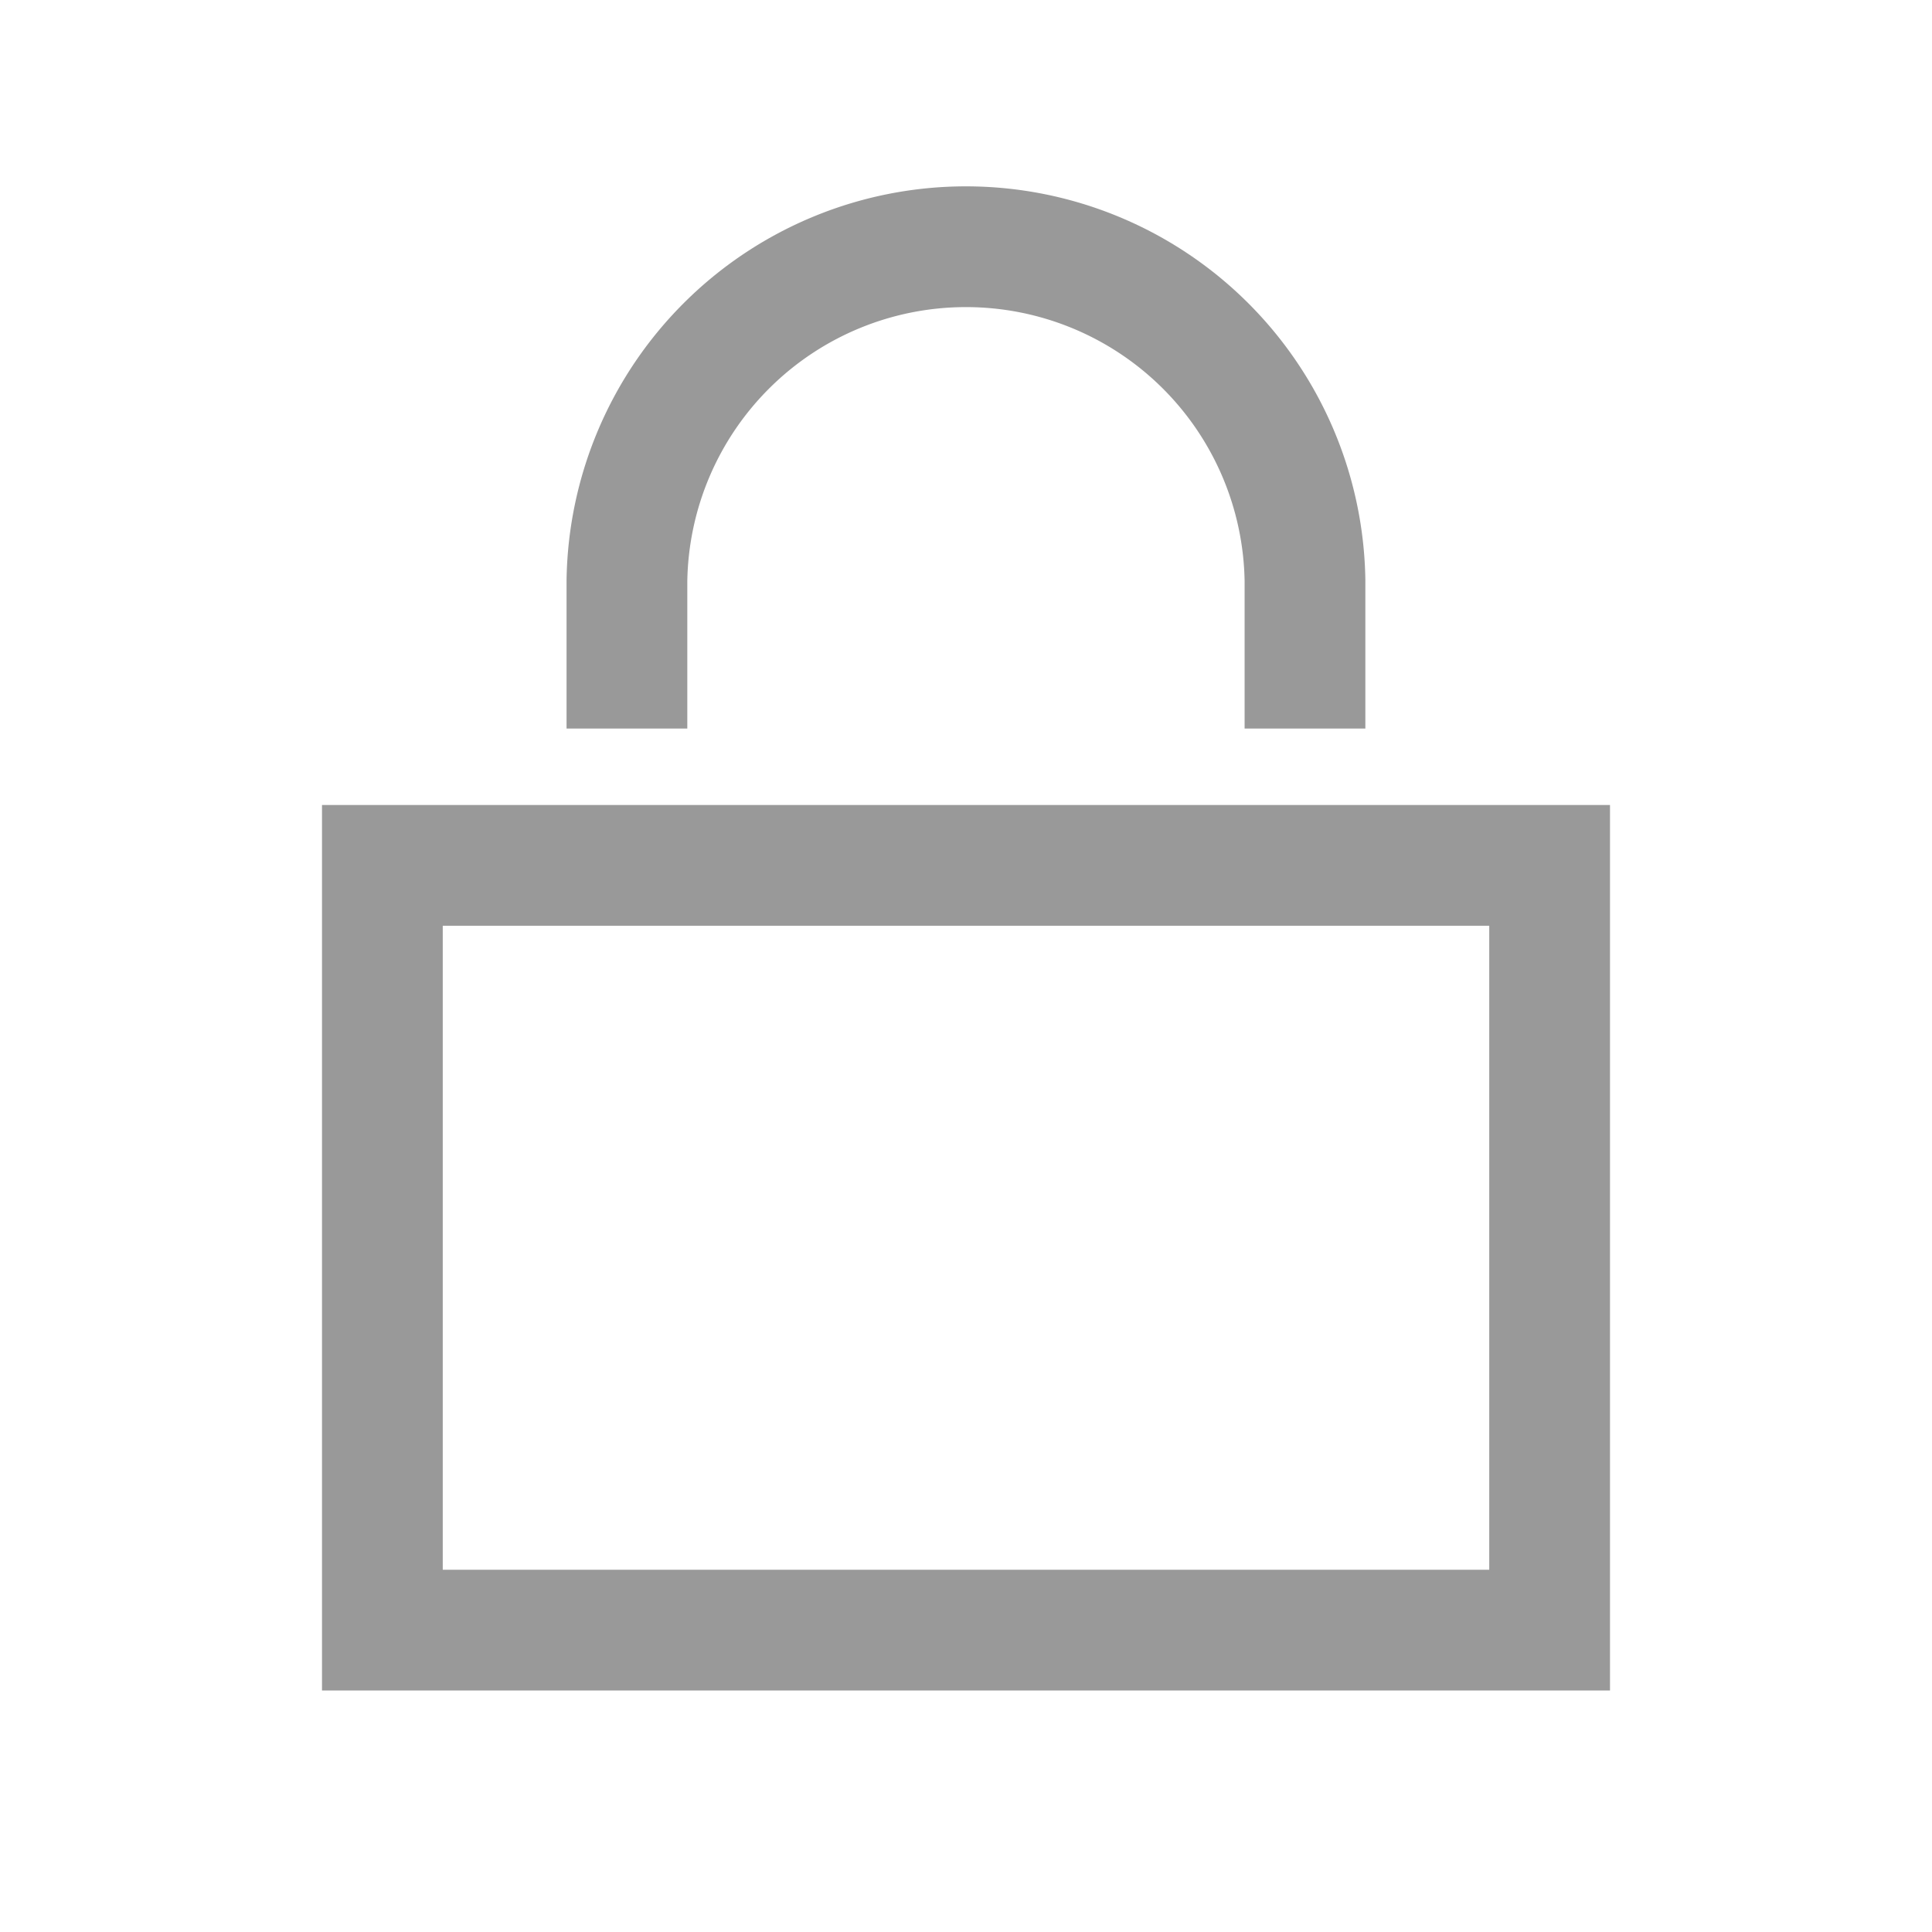 <svg data-name="pw(h24)" xmlns="http://www.w3.org/2000/svg" width="24" height="24" viewBox="0 0 24 24">
    <g style="opacity:.5">
        <path d="M0 0h24v24H0z" style="fill:none" data-name="keyline/24px"/>
    </g>
    <g data-name="사각형 151162" style="stroke:#999;stroke-width:1.5px;fill:none">
        <path style="stroke:none" d="M0 0h16v11H0z" transform="translate(4 10)"/>
        <path style="fill:none" d="M.75.75h14.5v9.5H.75z" transform="translate(4 10)"/>
    </g>
    <path data-name="패스 210147" d="M.5 7.55V5.712a4.212 4.212 0 0 1 8.423 0V7.55" transform="translate(7.288 1.5)" style="stroke-miterlimit:10;stroke:#999;stroke-width:1.5px;fill:none"/>
</svg>
